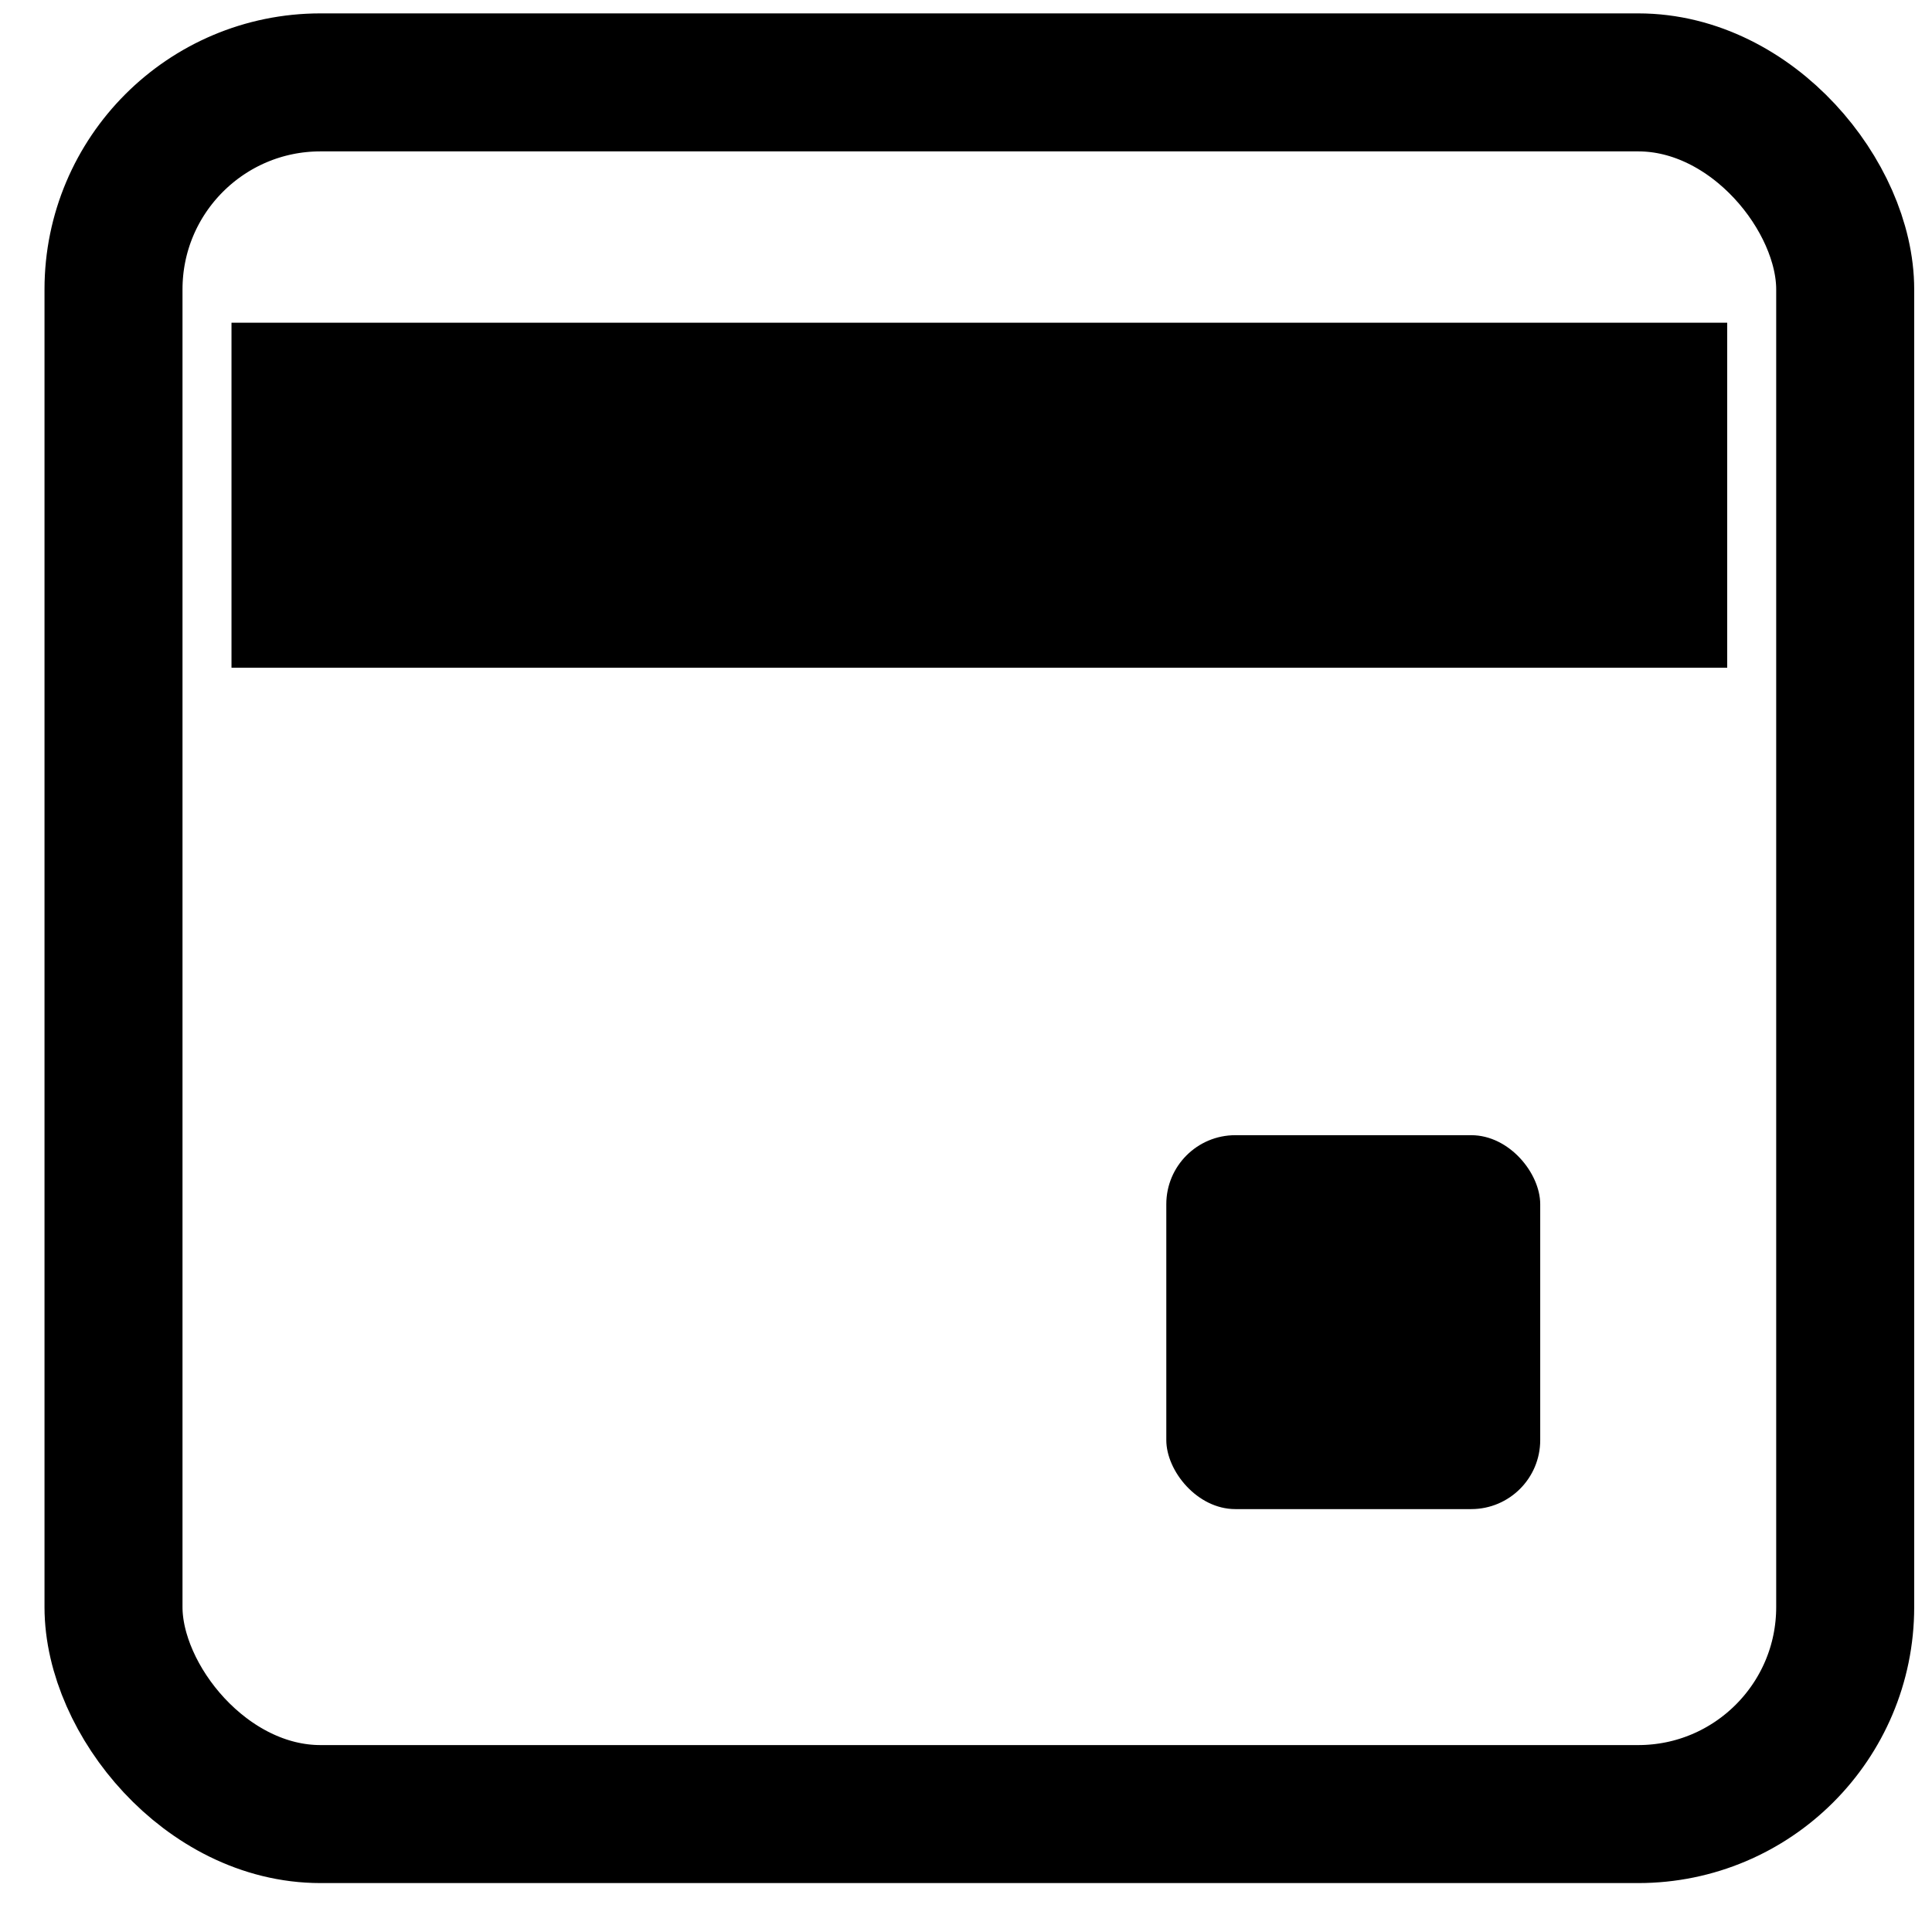 <svg width="28" height="28" viewBox="0 0 28 28" fill="none" xmlns="http://www.w3.org/2000/svg">
<rect x="1.645" y="1.194" width="25.097" height="25.097" rx="3" stroke="black" stroke-width="2"/>
<line x1="3.355" y1="7.177" x2="25.032" y2="7.177" stroke="black" stroke-width="5"/>
<rect x="16.903" y="16.452" width="5.419" height="5.419" rx="1" fill="black"/>
</svg>
